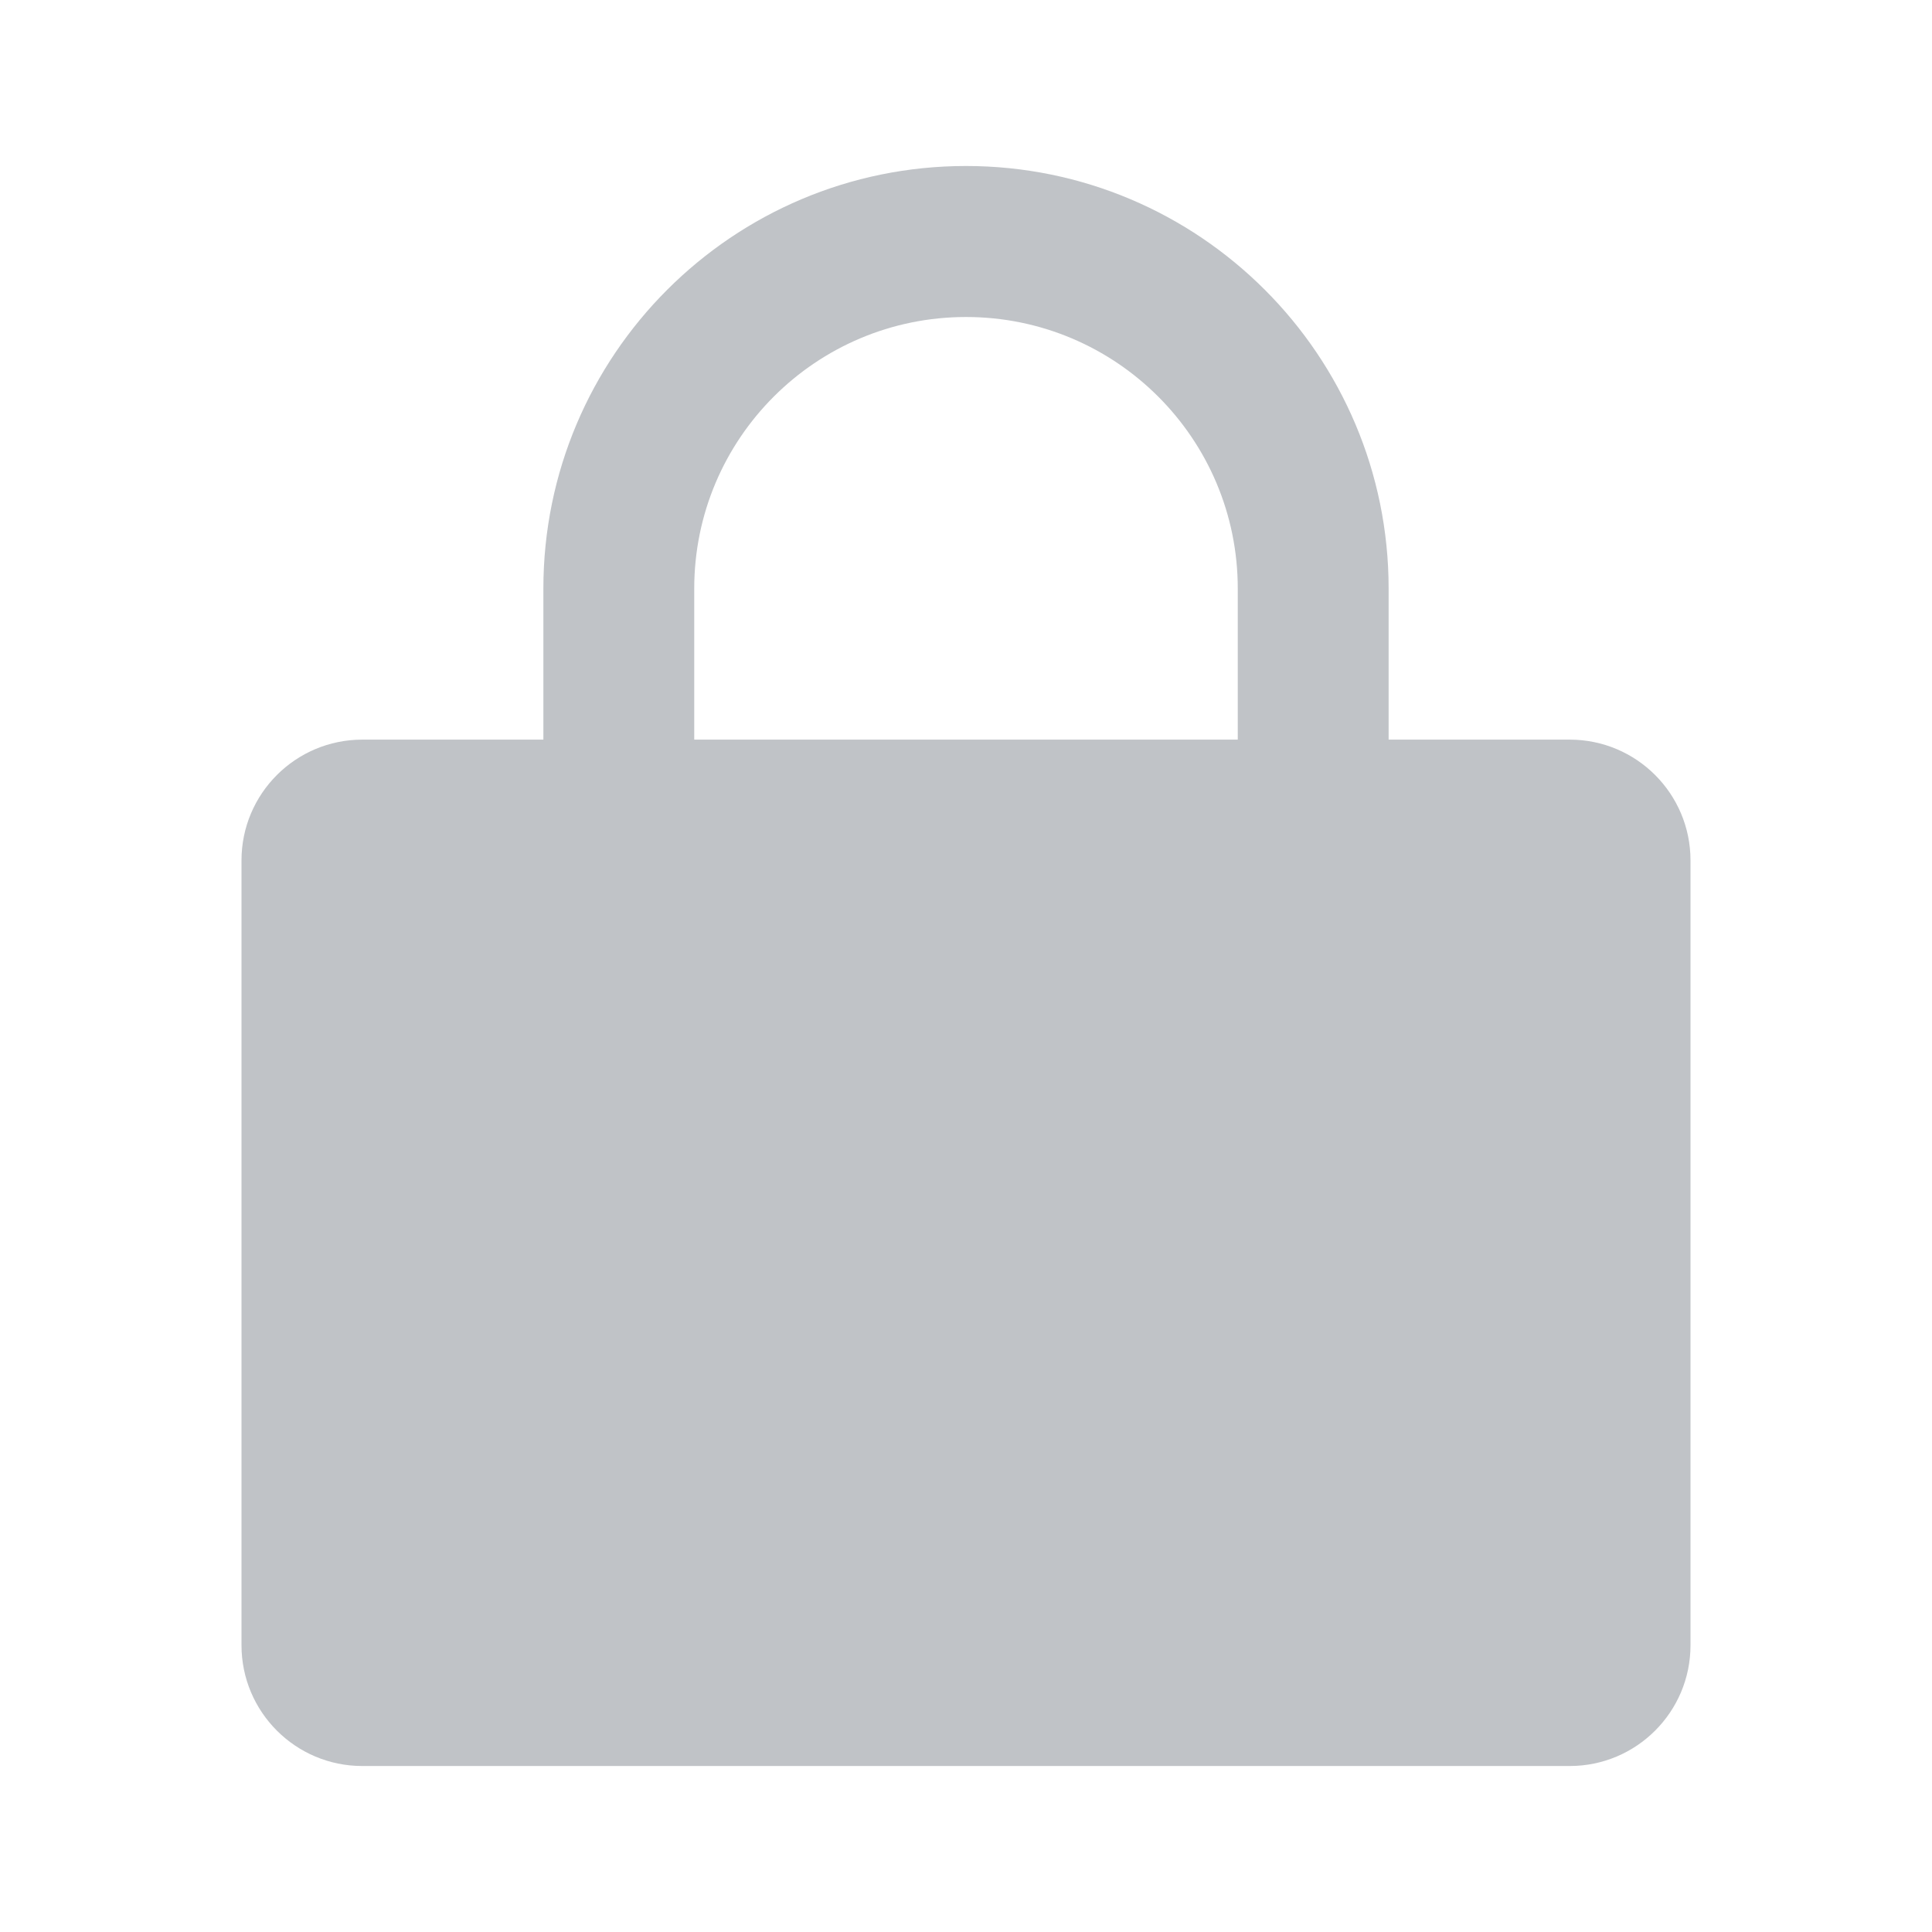 <svg width="12" height="12" viewBox="0 0 12 12" fill="none" xmlns="http://www.w3.org/2000/svg">
<g id="lock-filled">
<g id="Union">
<path d="M4.312 4.594V3.656C4.312 2.724 5.068 1.969 6 1.969C6.932 1.969 7.688 2.724 7.688 3.656V4.594H4.312ZM3.375 4.594H2.25C1.836 4.594 1.5 4.93 1.5 5.344V10.219C1.5 10.633 1.836 10.969 2.25 10.969H9.75C10.164 10.969 10.5 10.633 10.5 10.219V5.344C10.5 4.93 10.164 4.594 9.75 4.594H8.625V3.656C8.625 2.207 7.45 1.031 6 1.031C4.55 1.031 3.375 2.207 3.375 3.656V4.594Z" fill="#C0C3C7"/>
</g>
</g>
</svg>
